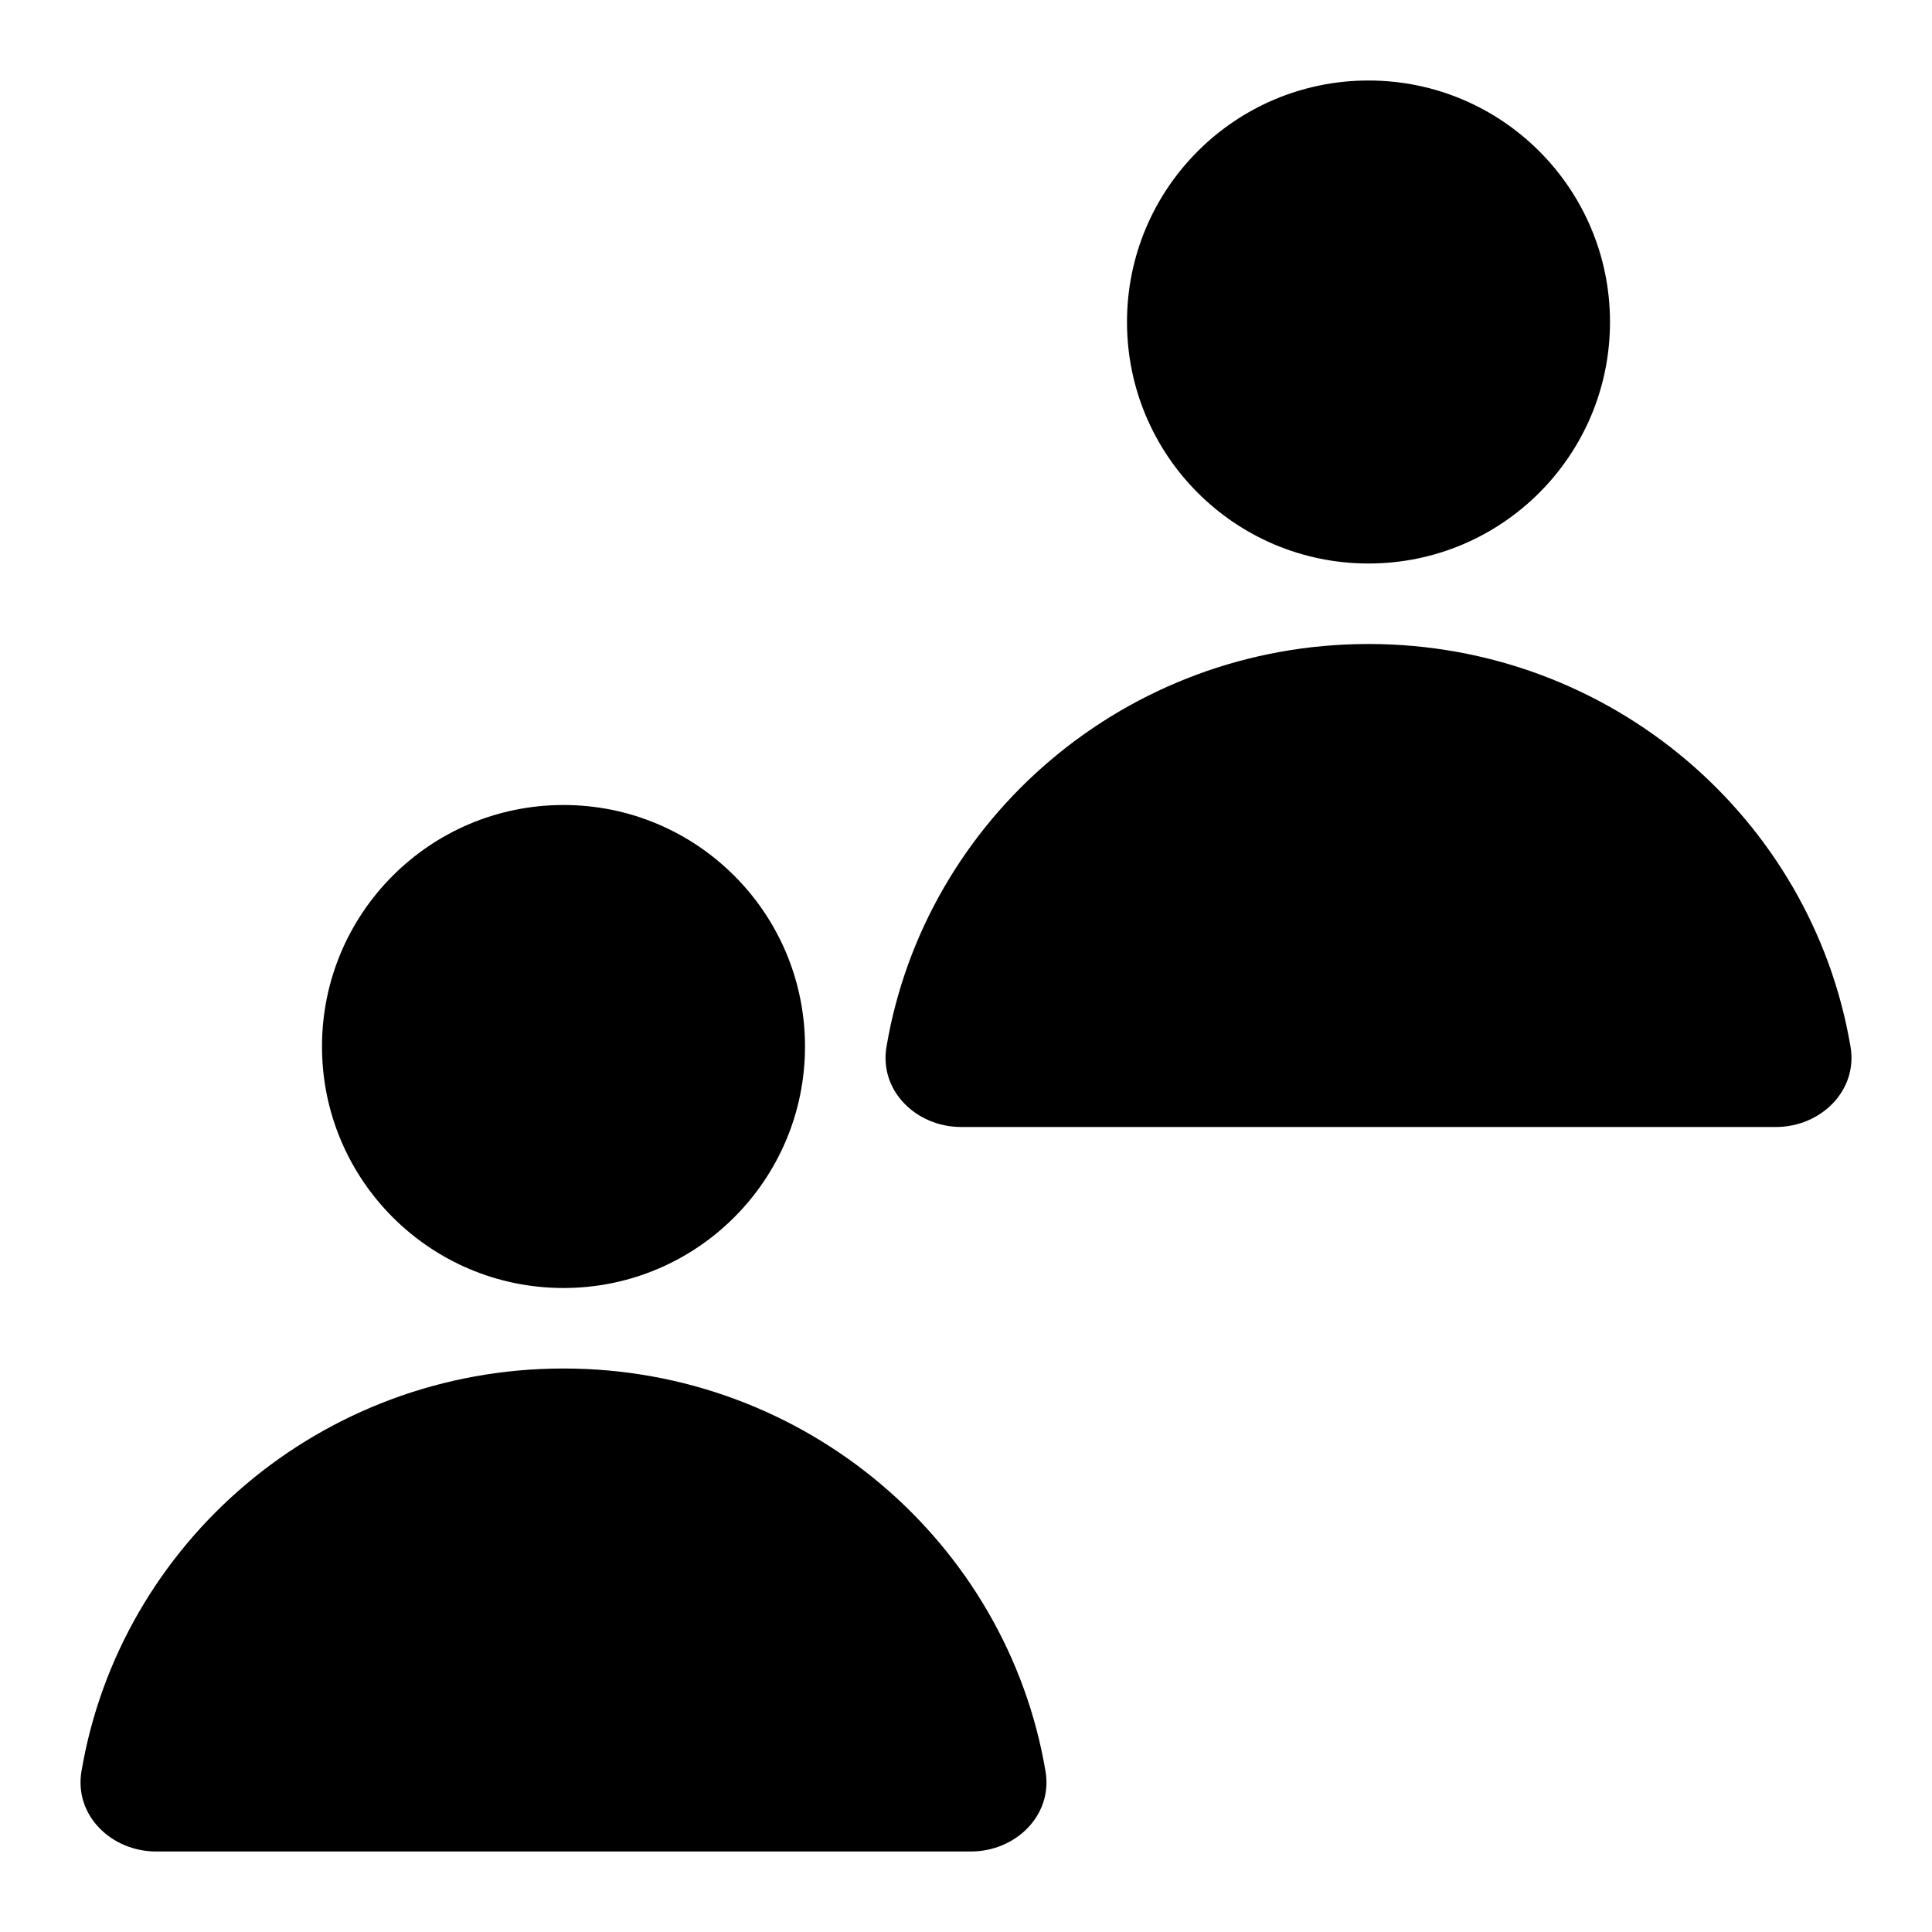 <svg xmlns="http://www.w3.org/2000/svg" viewBox="0 0 24 24"><path fill="currentColor" d="M20 4C20 5.657 18.657 7 17 7 15.343 7 14 5.657 14 4 14 2.343 15.343 1 17 1 18.657 1 20 2.343 20 4zM22.988 13.004C23.08 13.549 22.618 14 22.06 14H11.94C11.382 14 10.92 13.549 11.012 13.004 11.492 10.164 13.99 8 17 8 20.01 8 22.508 10.164 22.988 13.004zM10 13C10 14.657 8.657 16 7 16 5.343 16 4 14.657 4 13 4 11.343 5.343 10 7 10 8.657 10 10 11.343 10 13zM12.988 22.004C13.08 22.549 12.618 23 12.06 23H1.94C1.382 23 .92 22.549 1.012 22.004 1.492 19.164 3.99 17 7 17 10.01 17 12.508 19.164 12.988 22.004z"/></svg>